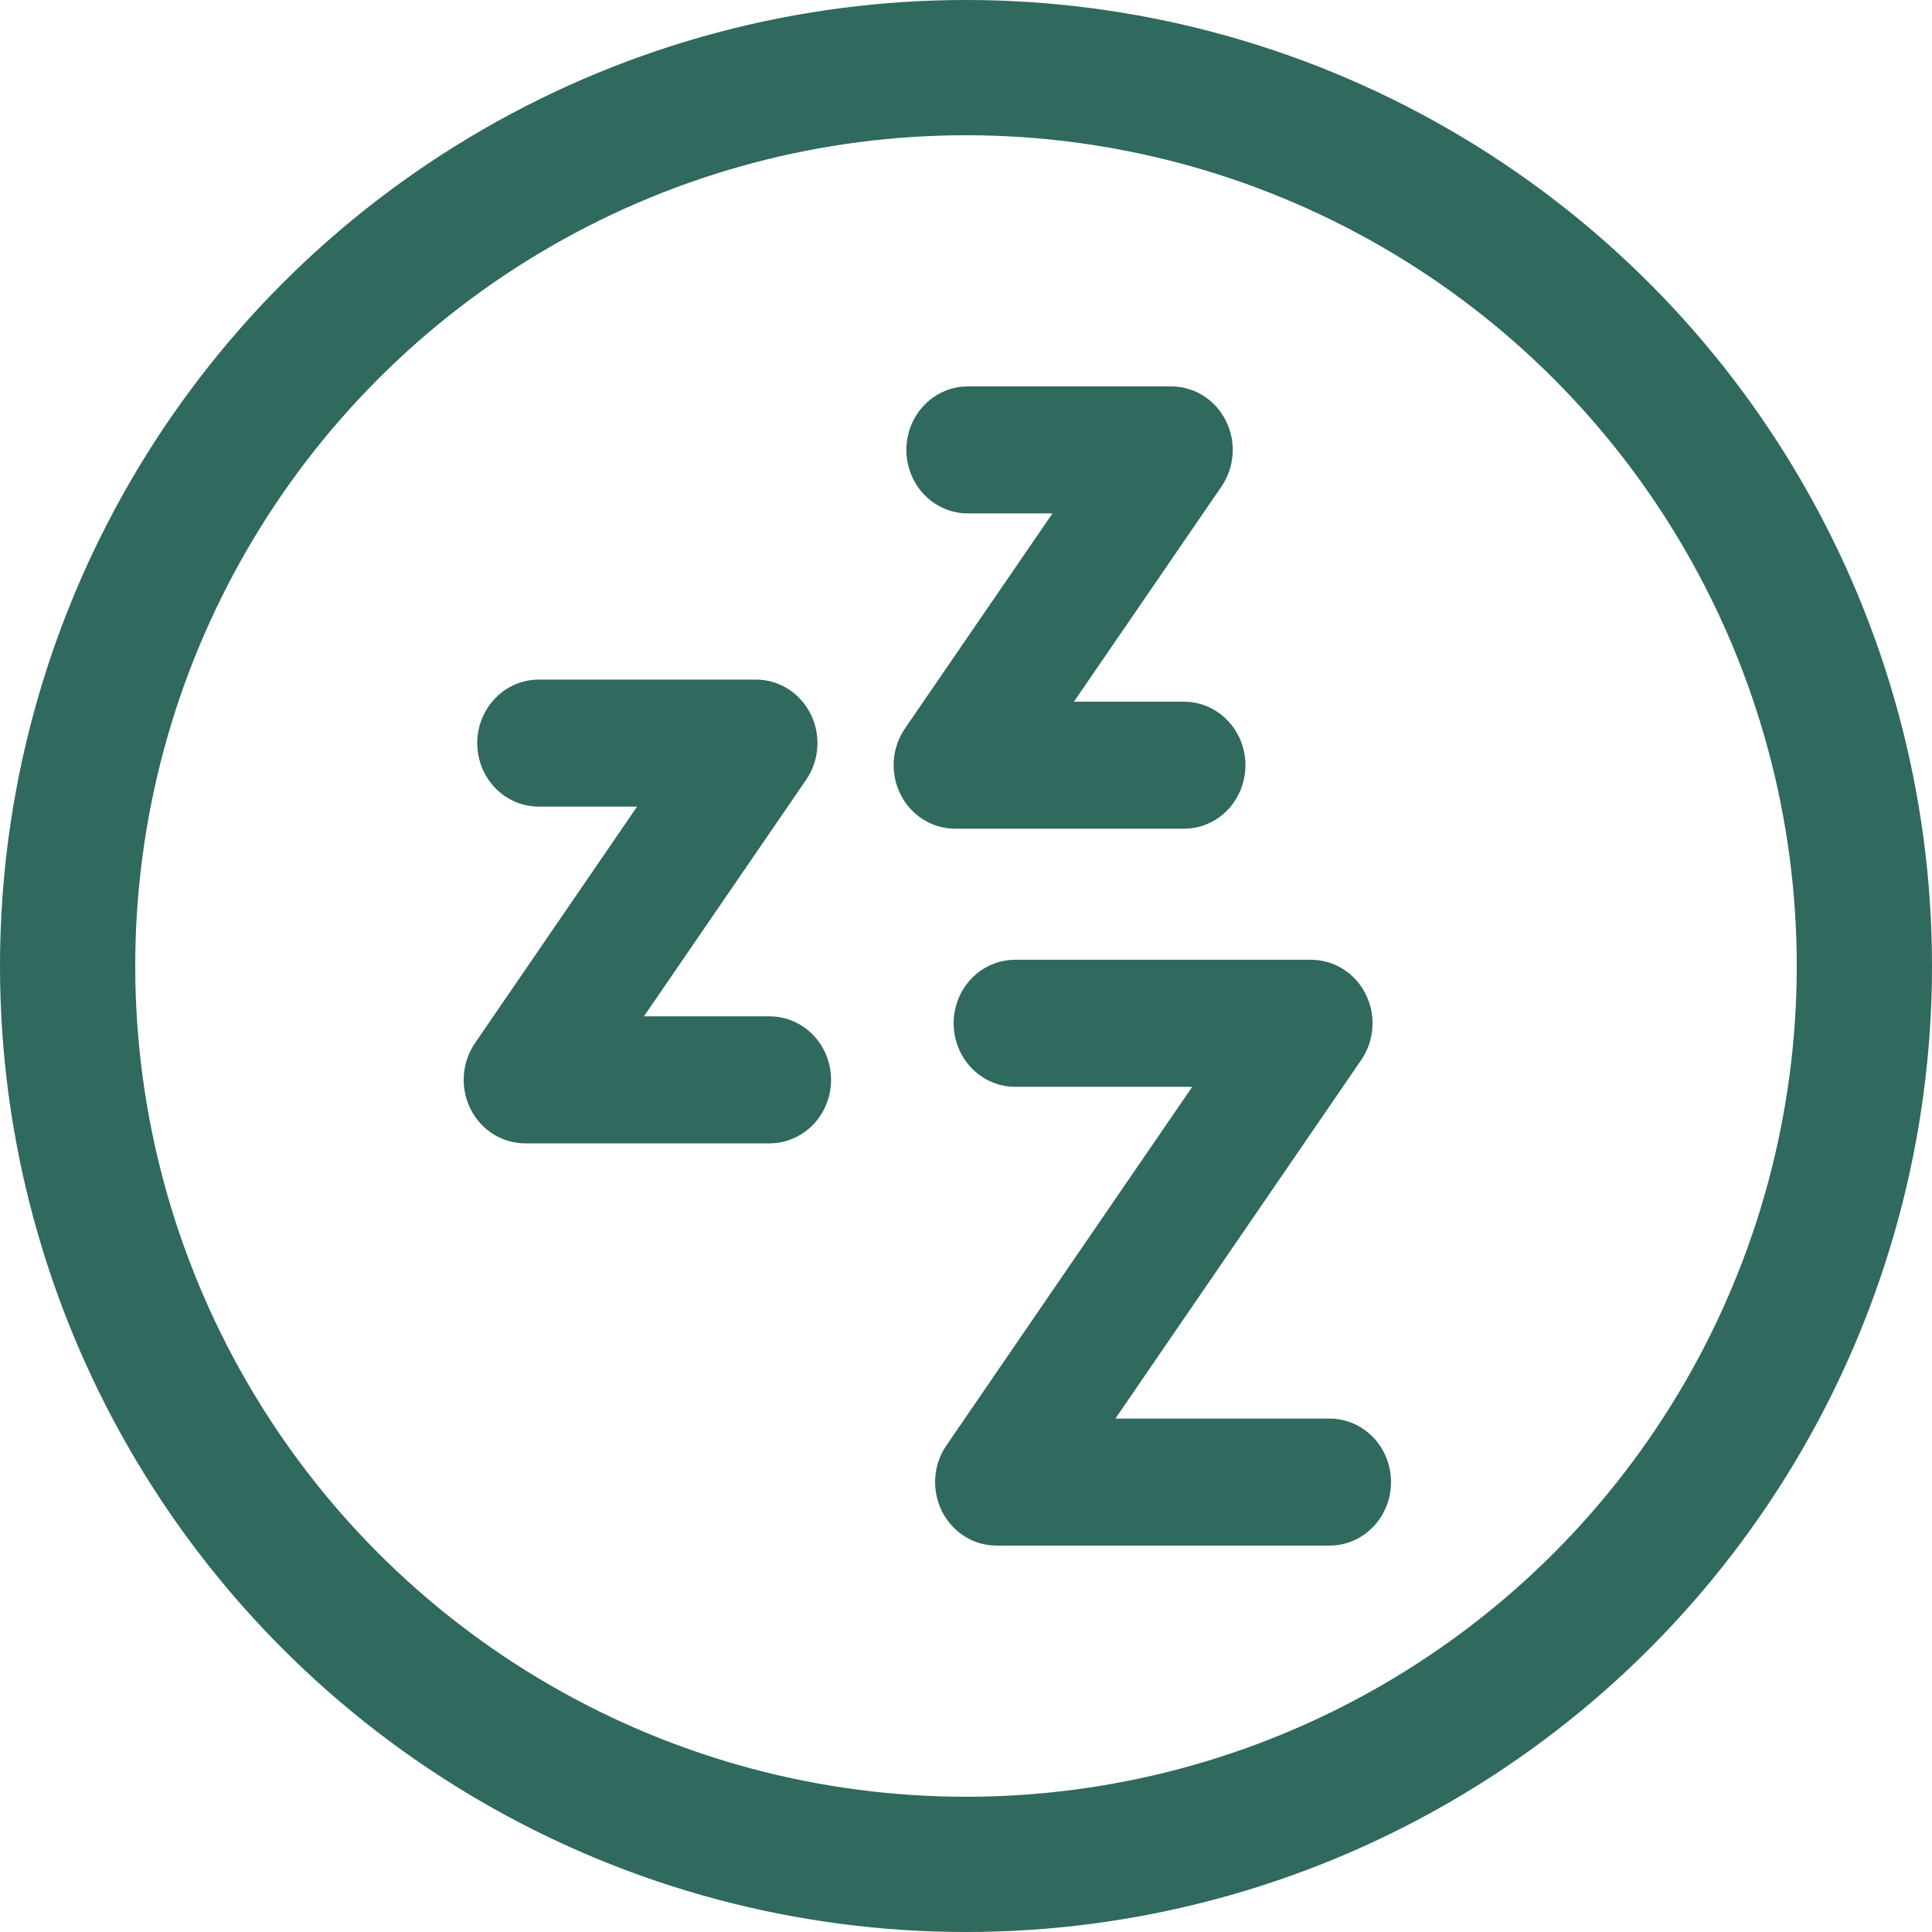 <svg width="50" height="50" viewBox="0 0 50 50" fill="none" xmlns="http://www.w3.org/2000/svg">
<circle cx="25" cy="25" r="23.25" stroke="#30695D" stroke-width="3.5"/>
<path fill-rule="evenodd" clip-rule="evenodd" d="M31.725 10.887C31.591 10.62 31.388 10.396 31.139 10.239C30.89 10.083 30.604 10 30.313 10H25.047C24.625 10 24.221 10.173 23.923 10.481C23.624 10.79 23.457 11.208 23.457 11.643C23.457 12.079 23.624 12.497 23.923 12.806C24.221 13.114 24.625 13.287 25.047 13.287H27.238L23.421 18.852C23.252 19.099 23.152 19.388 23.131 19.689C23.111 19.989 23.171 20.29 23.305 20.558C23.439 20.826 23.642 21.051 23.891 21.207C24.14 21.364 24.427 21.447 24.718 21.447H30.641C31.063 21.447 31.468 21.274 31.766 20.966C32.064 20.657 32.232 20.239 32.232 19.803C32.232 19.368 32.064 18.95 31.766 18.641C31.468 18.333 31.063 18.16 30.641 18.16H27.793L31.61 12.594C31.779 12.348 31.879 12.059 31.9 11.758C31.92 11.456 31.859 11.155 31.725 10.887ZM20.978 18.476C20.843 18.208 20.64 17.983 20.391 17.827C20.142 17.67 19.855 17.588 19.563 17.588H13.942C13.52 17.588 13.115 17.761 12.817 18.07C12.519 18.378 12.351 18.796 12.351 19.232C12.351 19.668 12.519 20.085 12.817 20.394C13.115 20.702 13.52 20.875 13.942 20.875H16.488L12.292 26.997C12.123 27.243 12.024 27.533 12.004 27.833C11.984 28.134 12.044 28.435 12.178 28.702C12.312 28.97 12.515 29.194 12.765 29.351C13.014 29.507 13.3 29.59 13.592 29.59H19.918C20.339 29.59 20.744 29.416 21.042 29.108C21.34 28.8 21.508 28.382 21.508 27.946C21.508 27.51 21.34 27.092 21.042 26.784C20.744 26.476 20.339 26.303 19.918 26.303H16.665L20.863 20.18C21.032 19.934 21.132 19.645 21.152 19.345C21.172 19.044 21.112 18.743 20.978 18.476ZM33.93 24.839C34.222 24.839 34.508 24.922 34.758 25.078C35.007 25.235 35.21 25.46 35.344 25.728C35.478 25.996 35.538 26.297 35.517 26.597C35.497 26.898 35.397 27.187 35.228 27.433L28.866 36.713H34.41C34.831 36.713 35.236 36.886 35.534 37.194C35.832 37.503 36 37.921 36 38.357C36 38.792 35.832 39.211 35.534 39.519C35.236 39.827 34.831 40 34.41 40H25.791C25.5 40 25.213 39.917 24.964 39.761C24.715 39.604 24.512 39.379 24.378 39.111C24.244 38.843 24.184 38.542 24.204 38.242C24.225 37.941 24.325 37.652 24.494 37.406L30.855 28.126H26.271C25.849 28.126 25.444 27.953 25.146 27.644C24.848 27.336 24.68 26.918 24.68 26.482C24.68 26.047 24.848 25.628 25.146 25.32C25.444 25.012 25.849 24.839 26.271 24.839H33.93Z" fill="#30695D"/>
</svg>
